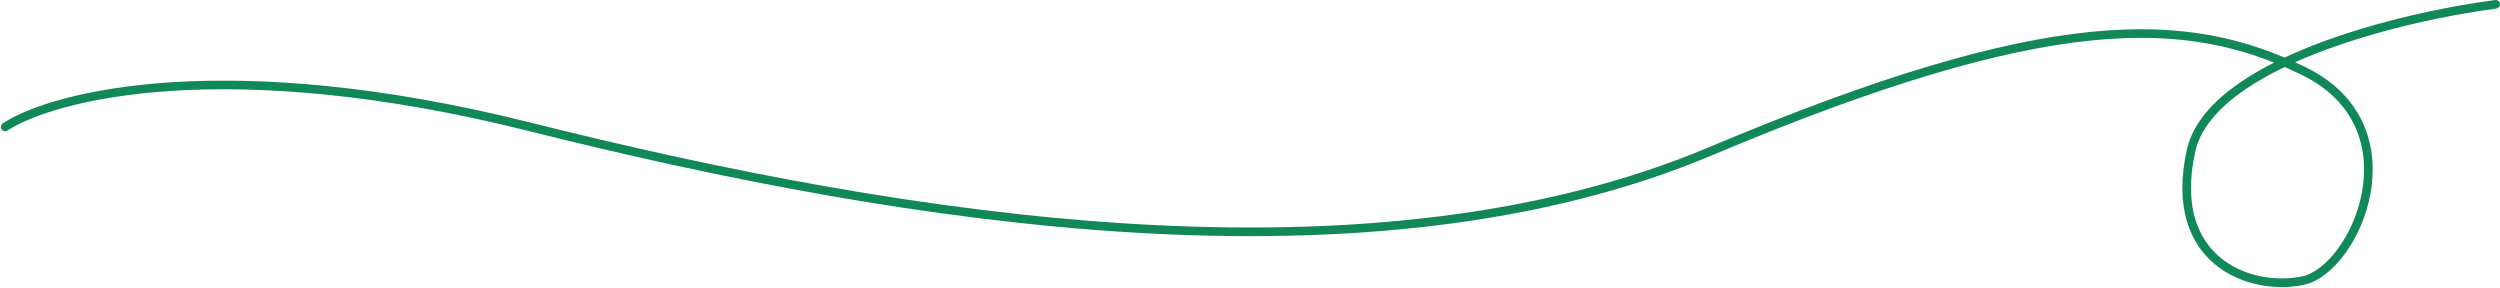 <svg width="1448" height="167" viewBox="0 0 1448 167" fill="none" xmlns="http://www.w3.org/2000/svg">
<path d="M3 73.5C31.167 55.167 131.4 29.5 307 73.5C526.5 128.5 794 170.5 991 87.5C1188 4.5 1267 8.5 1334 41C1401 73.5 1364.5 156 1334 162.5C1303.5 169 1255 151.513 1269 87.5C1280.2 36.29 1391.33 9.496 1445.5 2.5" stroke="#118858" stroke-width="5" stroke-linecap="round"/>
</svg>
